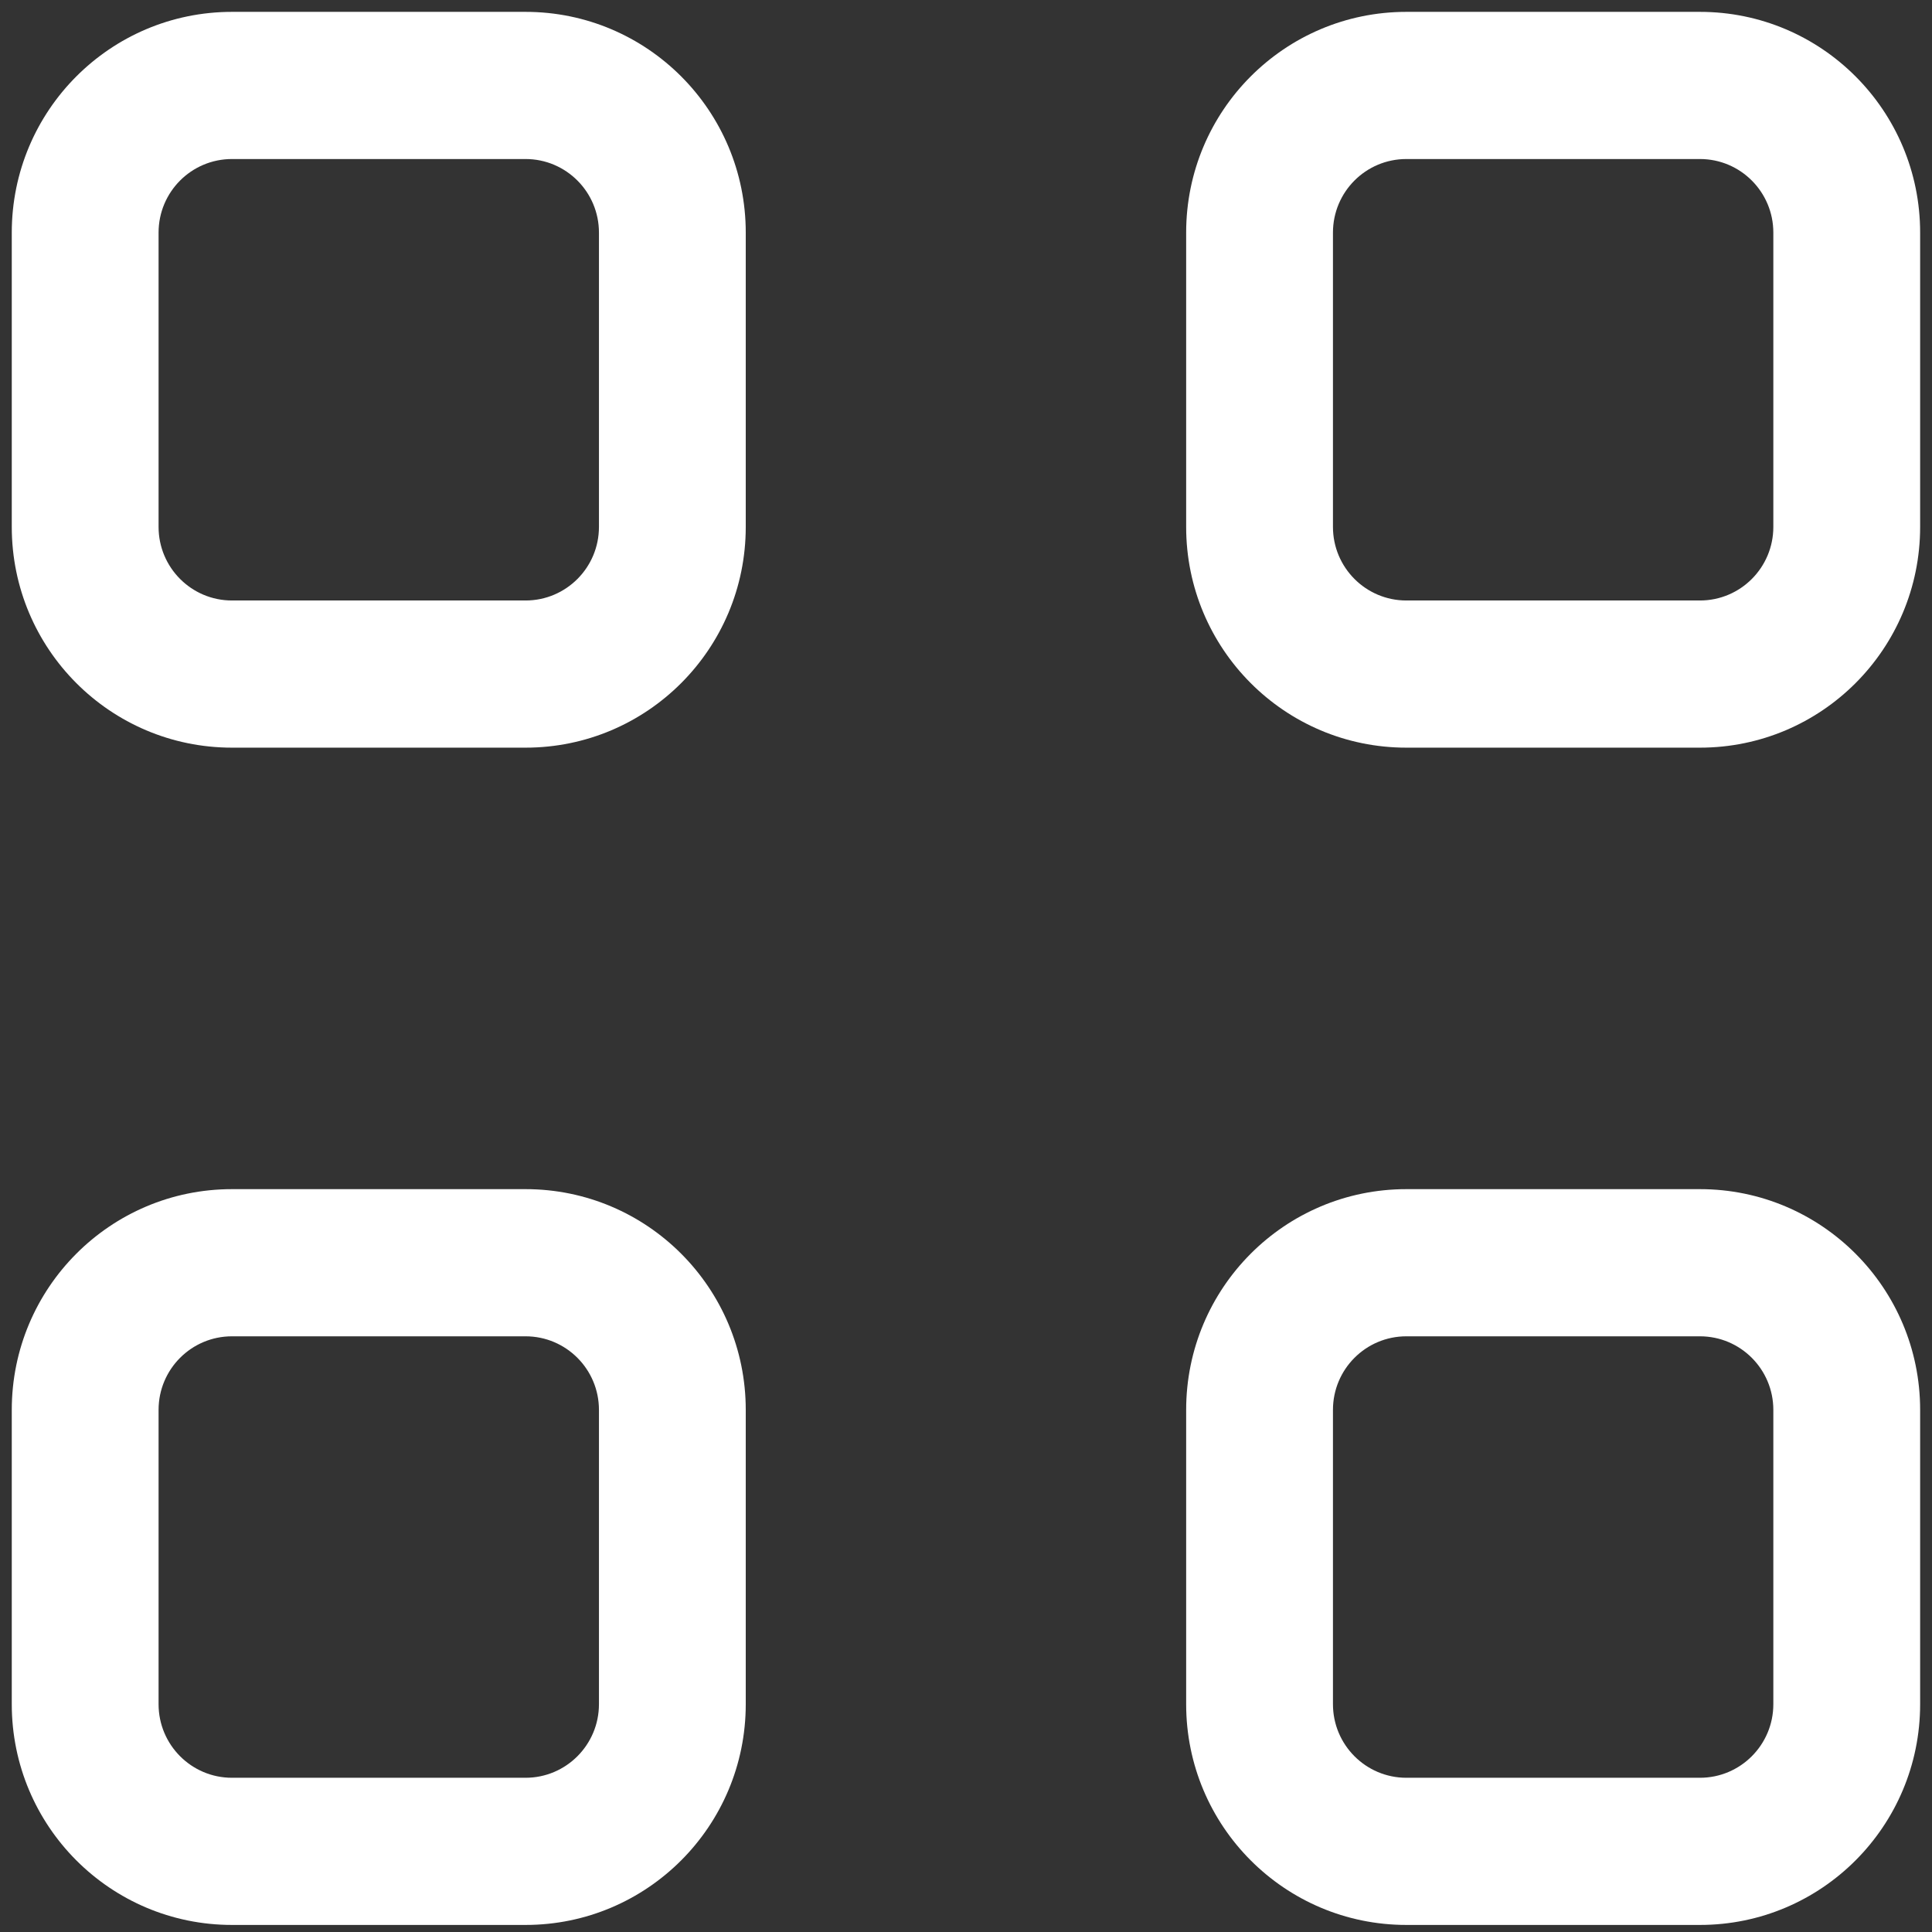 <?xml version="1.0" encoding="UTF-8" standalone="no"?>
<svg
   xmlns:dc="http://purl.org/dc/elements/1.1/"
   xmlns:cc="http://creativecommons.org/ns#"
   xmlns:rdf="http://www.w3.org/1999/02/22-rdf-syntax-ns#"
   xmlns:svg="http://www.w3.org/2000/svg"
   xmlns="http://www.w3.org/2000/svg"
   xmlns:sodipodi="http://sodipodi.sourceforge.net/DTD/sodipodi-0.dtd"
   xmlns:inkscape="http://www.inkscape.org/namespaces/inkscape"
   width="64"
   height="64"
   viewBox="0 0 64 64"
   enable-background="new 0 0 52 52"
   id="svg2"
   version="1.1"
   inkscape:version="0.48.4 r9939"
   sodipodi:docname="portfolio_hover.svg">
  <rect x="0" y="0" width="64" height="64" fill="#333333" stroke="none"/>
  <defs
     id="defs8" />
  <sodipodi:namedview
     pagecolor="#888888"
     bordercolor="#666666"
     borderopacity="1"
     objecttolerance="10"
     gridtolerance="10"
     guidetolerance="10"
     inkscape:pageopacity="1"
     inkscape:pageshadow="2"
     inkscape:window-width="1855"
     inkscape:window-height="1056"
     id="namedview6"
     showgrid="false"
     inkscape:zoom="12.836708"
     inkscape:cx="31.134558"
     inkscape:cy="29.230752"
     inkscape:window-x="65"
     inkscape:window-y="24"
     inkscape:window-maximized="1"
     inkscape:current-layer="svg2" />
  <path
     d="M 17.41,0.393 H 7.684 c -4.03,0 -7.294,3.272 -7.294,7.312 v 9.75 c 0,4.04 3.264,7.312 7.294,7.312 h 9.726 c 4.029,0 7.294,-3.272 7.294,-7.312 V 7.705 c 0,-4.04 -3.265,-7.312 -7.294,-7.312 z m 2.431,17.062 c 0,1.347 -1.089,2.437 -2.431,2.437 H 7.684 c -1.343,0 -2.431,-1.092 -2.431,-2.437 V 7.705 c 0,-1.347 1.088,-2.437 2.431,-2.437 h 9.726 c 1.342,0 2.431,1.091 2.431,2.437 V 17.455 z M 56.313,0.393 h -9.726 c -4.03,0 -7.294,3.272 -7.294,7.312 v 9.75 c 0,4.04 3.264,7.312 7.294,7.312 h 9.726 c 4.029,0 7.294,-3.272 7.294,-7.312 V 7.705 c 0,-4.04 -3.265,-7.312 -7.294,-7.312 z m 2.431,17.062 c 0,1.347 -1.089,2.437 -2.431,2.437 h -9.726 c -1.343,0 -2.431,-1.092 -2.431,-2.437 V 7.705 c 0,-1.347 1.088,-2.437 2.431,-2.437 h 9.726 c 1.342,0 2.431,1.091 2.431,2.437 v 9.75 z m -2.431,21.937 h -9.726 c -4.03,0 -7.294,3.273 -7.294,7.312 v 9.75 c 0,4.039 3.264,7.312 7.294,7.312 h 9.726 c 4.029,0 7.294,-3.273 7.294,-7.312 v -9.75 c 0,-4.039 -3.265,-7.312 -7.294,-7.312 z m 2.431,17.062 c 0,1.345 -1.089,2.437 -2.431,2.437 h -9.726 c -1.343,0 -2.431,-1.092 -2.431,-2.437 v -9.75 c 0,-1.347 1.088,-2.437 2.431,-2.437 h 9.726 c 1.342,0 2.431,1.091 2.431,2.437 v 9.75 z M 17.41,39.392 H 7.684 c -4.03,0 -7.294,3.273 -7.294,7.312 v 9.75 c 0,4.039 3.264,7.312 7.294,7.312 h 9.726 c 4.029,0 7.294,-3.273 7.294,-7.312 v -9.75 c 0,-4.039 -3.265,-7.312 -7.294,-7.312 z m 2.431,17.062 c 0,1.345 -1.089,2.437 -2.431,2.437 H 7.684 c -1.343,0 -2.431,-1.092 -2.431,-2.437 v -9.75 c 0,-1.347 1.088,-2.437 2.431,-2.437 h 9.726 c 1.342,0 2.431,1.091 2.431,2.437 v 9.75 z"
     id="path4"
     inkscape:connector-curvature="0"
     style="fill:#ffffff" />
</svg>
